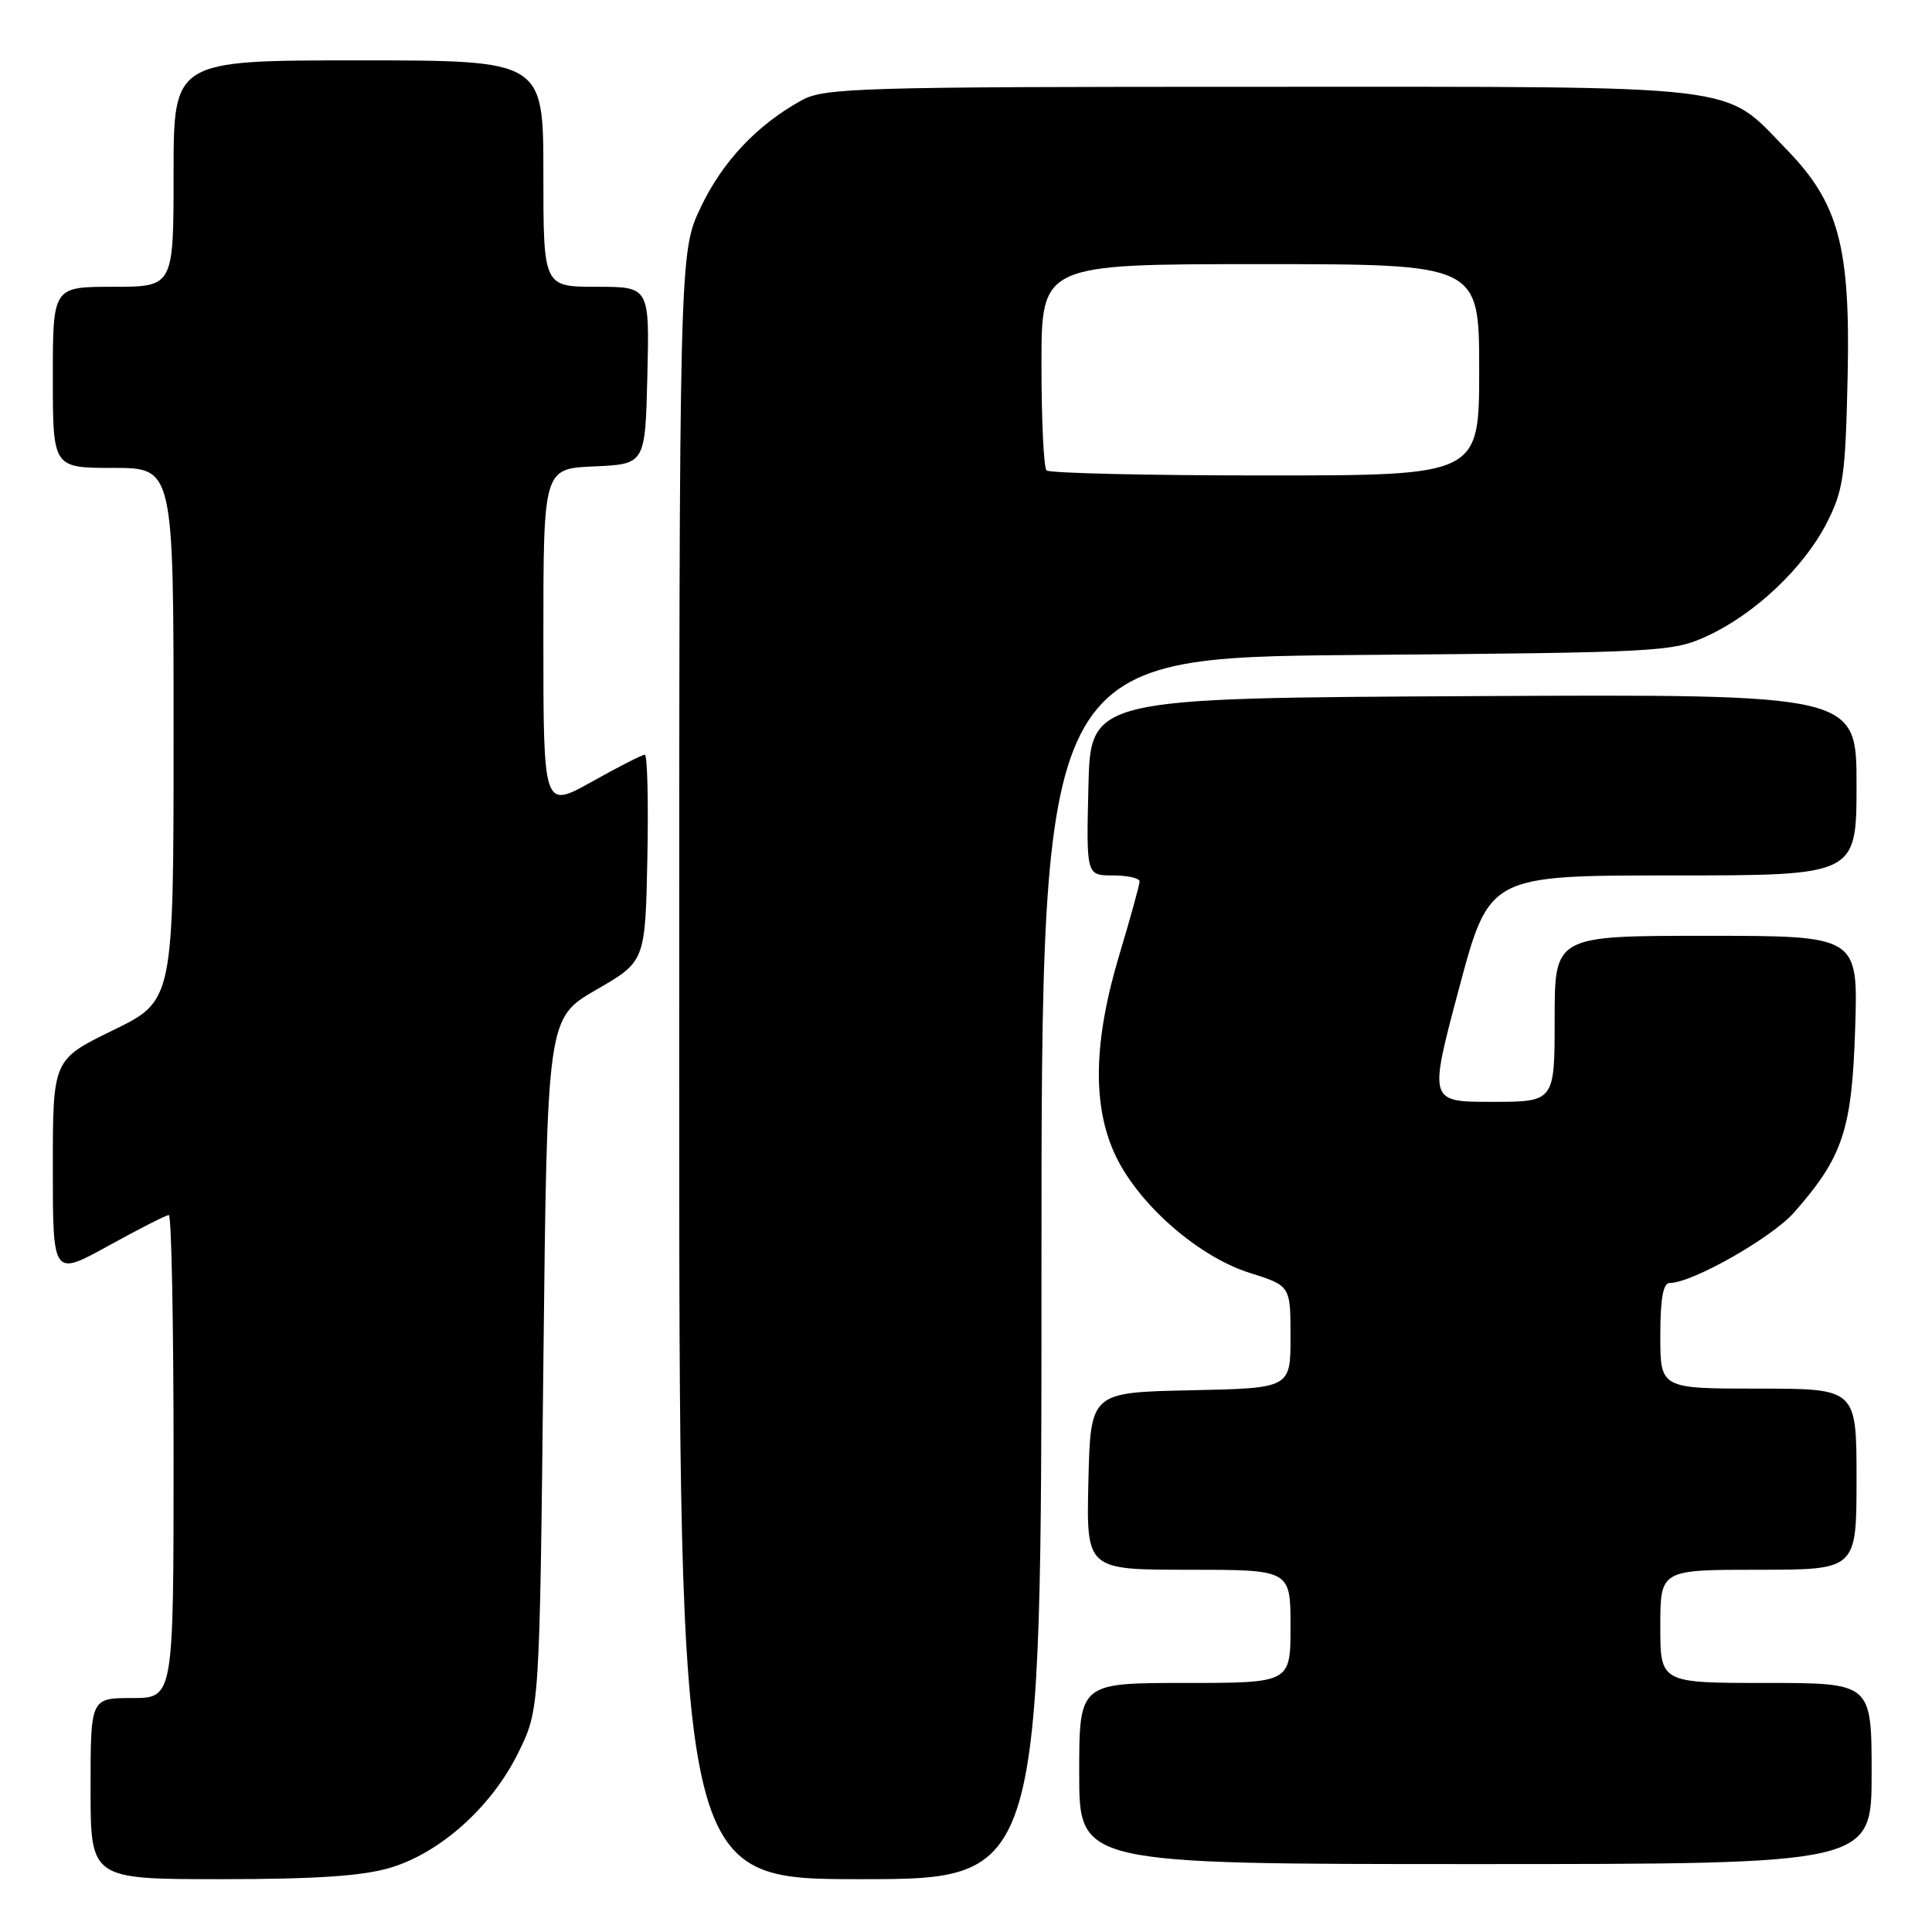 <?xml version="1.0" encoding="UTF-8" standalone="no"?>
<!DOCTYPE svg PUBLIC "-//W3C//DTD SVG 1.1//EN" "http://www.w3.org/Graphics/SVG/1.1/DTD/svg11.dtd" >
<svg xmlns="http://www.w3.org/2000/svg" xmlns:xlink="http://www.w3.org/1999/xlink" version="1.1" viewBox="0 0 256 256">
 <g >
 <path fill="currentColor"
d=" M 51.67 247.50 C 58.35 245.52 65.17 239.40 68.69 232.21 C 71.50 226.50 71.50 226.50 72.00 180.70 C 72.50 134.91 72.50 134.91 79.00 131.15 C 85.50 127.40 85.50 127.40 85.78 113.70 C 85.93 106.16 85.78 100.00 85.44 100.00 C 85.10 100.00 81.94 101.61 78.41 103.59 C 72.00 107.17 72.00 107.17 72.00 84.63 C 72.00 62.09 72.00 62.09 78.75 61.80 C 85.50 61.50 85.50 61.50 85.78 49.75 C 86.06 38.00 86.06 38.00 79.03 38.00 C 72.00 38.00 72.00 38.00 72.00 23.00 C 72.00 8.00 72.00 8.00 47.50 8.00 C 23.00 8.00 23.00 8.00 23.00 23.00 C 23.00 38.00 23.00 38.00 15.00 38.00 C 7.00 38.00 7.00 38.00 7.00 50.00 C 7.00 62.00 7.00 62.00 15.00 62.00 C 23.00 62.00 23.00 62.00 23.00 97.30 C 23.00 132.60 23.00 132.60 15.00 136.50 C 7.00 140.40 7.00 140.40 7.00 154.77 C 7.00 169.14 7.00 169.14 14.37 165.07 C 18.43 162.83 22.03 161.00 22.37 161.00 C 22.72 161.00 23.00 175.40 23.00 193.00 C 23.00 225.00 23.00 225.00 17.50 225.00 C 12.00 225.00 12.00 225.00 12.00 237.00 C 12.00 249.00 12.00 249.00 29.32 249.00 C 41.78 249.00 48.05 248.58 51.67 247.50 Z  M 138.00 168.07 C 138.00 87.14 138.00 87.14 179.75 86.79 C 220.13 86.46 221.65 86.38 226.22 84.27 C 232.52 81.37 239.02 75.22 242.04 69.32 C 244.26 64.97 244.53 63.08 244.82 49.97 C 245.20 32.66 243.65 26.90 236.69 19.76 C 228.20 11.04 232.09 11.50 167.00 11.50 C 113.89 11.50 109.25 11.64 106.26 13.27 C 100.36 16.50 95.72 21.41 92.84 27.49 C 90.00 33.50 90.00 33.50 90.00 141.25 C 90.00 249.00 90.00 249.00 114.00 249.00 C 138.00 249.00 138.00 249.00 138.00 168.07 Z  M 248.00 235.00 C 248.00 223.00 248.00 223.00 234.00 223.00 C 220.00 223.00 220.00 223.00 220.00 215.50 C 220.00 208.00 220.00 208.00 233.00 208.00 C 246.00 208.00 246.00 208.00 246.00 196.00 C 246.00 184.00 246.00 184.00 233.00 184.00 C 220.00 184.00 220.00 184.00 220.00 177.00 C 220.00 172.07 220.37 170.00 221.25 170.00 C 224.23 170.00 234.79 164.00 237.75 160.63 C 244.21 153.28 245.39 149.71 245.82 136.25 C 246.21 124.00 246.21 124.00 226.10 124.00 C 206.00 124.00 206.00 124.00 206.00 135.00 C 206.00 146.00 206.00 146.00 197.66 146.00 C 189.32 146.00 189.32 146.00 193.32 131.00 C 197.33 116.00 197.33 116.00 221.66 116.00 C 246.00 116.00 246.00 116.00 246.00 103.99 C 246.00 91.98 246.00 91.98 195.25 92.24 C 144.50 92.50 144.50 92.50 144.22 104.25 C 143.94 116.00 143.94 116.00 147.47 116.00 C 149.41 116.00 151.00 116.36 151.00 116.79 C 151.00 117.23 149.79 121.62 148.31 126.54 C 144.85 138.09 144.71 146.70 147.88 153.26 C 151.01 159.72 158.84 166.53 165.58 168.66 C 171.00 170.37 171.00 170.37 171.00 177.15 C 171.00 183.94 171.00 183.94 157.75 184.22 C 144.50 184.50 144.50 184.50 144.22 196.25 C 143.94 208.00 143.94 208.00 157.47 208.00 C 171.00 208.00 171.00 208.00 171.00 215.50 C 171.00 223.00 171.00 223.00 157.00 223.00 C 143.00 223.00 143.00 223.00 143.00 235.00 C 143.00 247.00 143.00 247.00 195.50 247.00 C 248.00 247.00 248.00 247.00 248.00 235.00 Z  M 138.67 62.33 C 138.30 61.97 138.00 55.67 138.00 48.33 C 138.00 35.00 138.00 35.00 167.00 35.00 C 196.00 35.00 196.00 35.00 196.00 49.00 C 196.00 63.00 196.00 63.00 167.67 63.00 C 152.08 63.00 139.03 62.70 138.67 62.33 Z "/>
</g>
</svg>